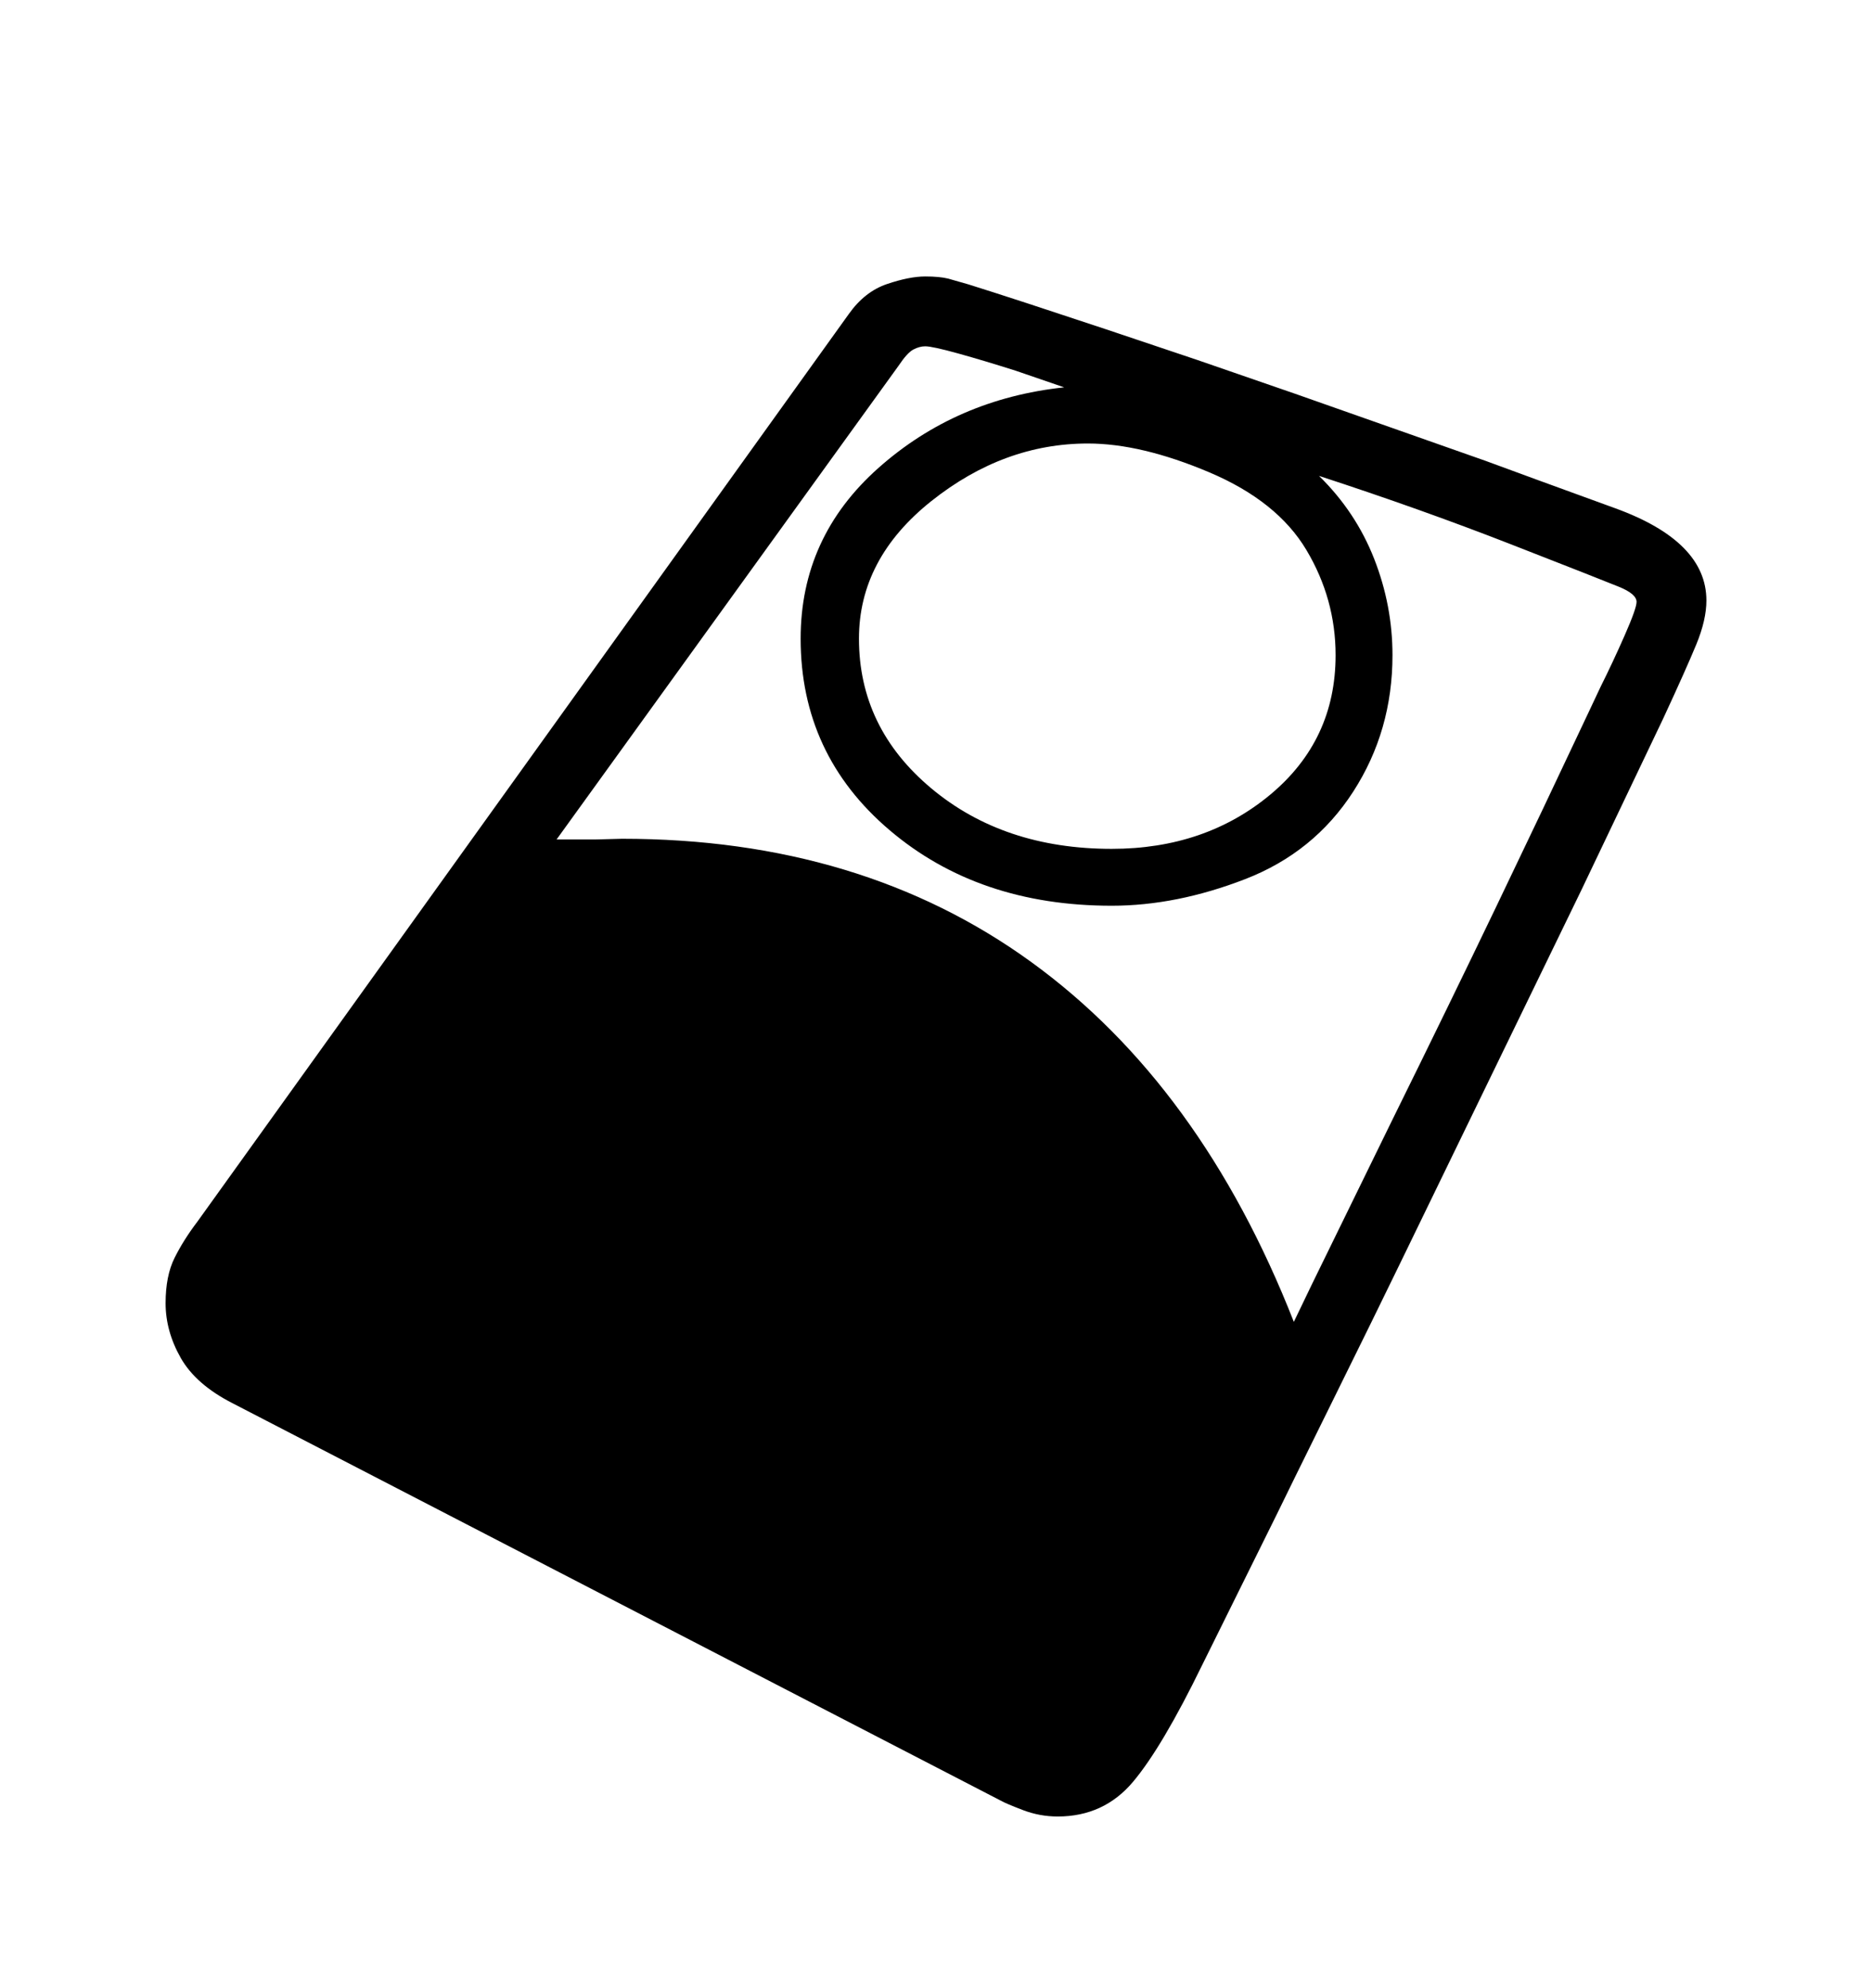 <svg viewBox="0 0 2600 2760.837" xmlns="http://www.w3.org/2000/svg"><path d="M2356 895q-14 34-46 103l-114 239-253 521q-31 64-93.5 190.5T1773 2104l-103 208q-56 115-96.5 163t-104.5 48q-25 0-48.5-9t-30.5-13L323 1949q-51-26-72-63t-21-76q0-38 12.5-63t31.5-50l905-1261q22-31 53-41.5t53-10.5q20 0 32 3l28 8q32 10 81 26l109 36 128 43 136 47 264 93q54 20 180.5 66T2370 834q0 27-14 61zm-133 59q17-34 33.5-71.5T2273 836q0-11-24.5-21t-150-59-266.5-95q51 50 76.5 115t25.5 134q0 105-54.5 189.5t-150 121.5-185.5 37q-185 0-308.5-105T1112 887q0-141 108-237t258-112l-67-23q-44-14-80-24t-46-10q-8 0-16.5 4.5T1248 508l-475 658h53l38-1q332 0 568 171t365 500l25-52 112-229q78-158 144-295.5T2207 988zm-929.5 141q100.5 84 250.5 84 130 0 220.5-75.5T1855 910q0-78-40.5-146t-135-108-168.5-40q-117 0-217.5 80T1193 887q0 124 100.5 208z"/></svg>
